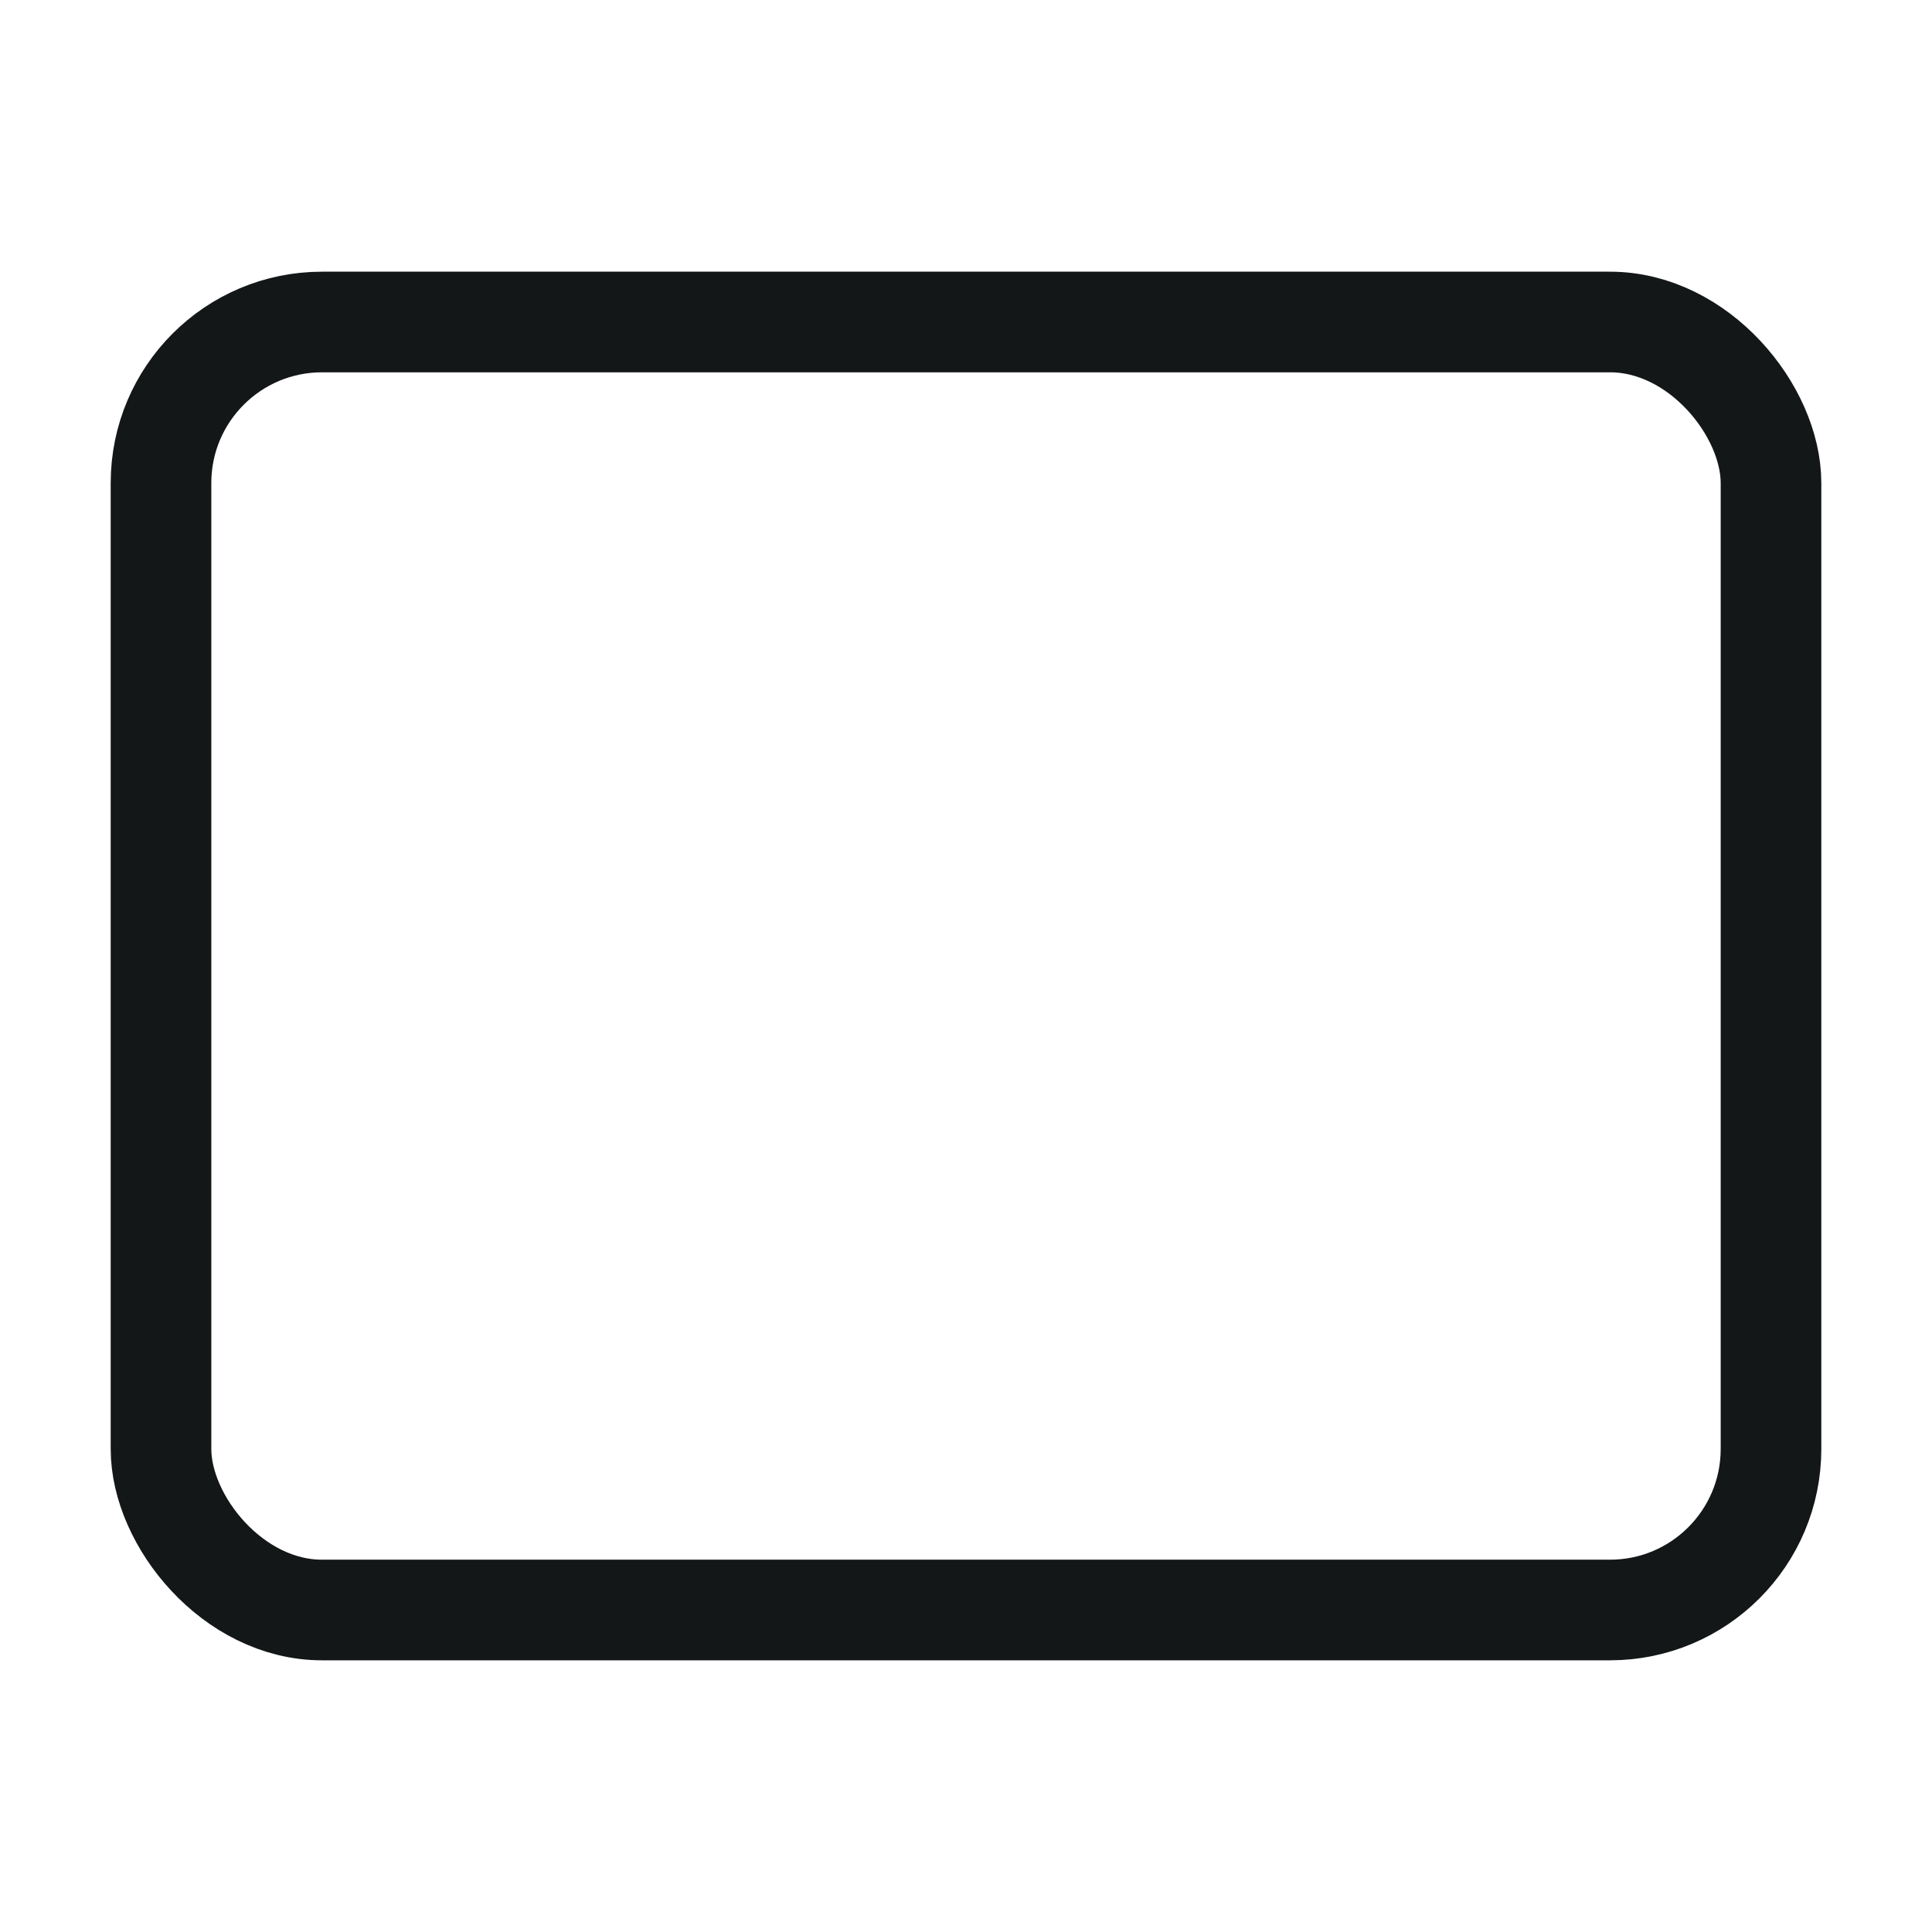 <svg width="48" height="48" fill="none" xmlns="http://www.w3.org/2000/svg"><defs><clipPath id="a"><path fill="#fff" fill-opacity="0" d="M0 0h48v48H0z"/></clipPath></defs><g clip-path="url(#a)"><rect x="4" y="8" rx="4" width="40" height="32" stroke="#141718" stroke-width="2.5"/><circle r="4" transform="matrix(1 -1 0 0 24 24)" stroke="#141718" stroke-width="2.5"/><circle r="2" transform="matrix(1 -1 0 0 36 24)" fill="#141718"/><circle r="2" transform="matrix(1 -1 0 0 12 24)" fill="#141718"/></g></svg>